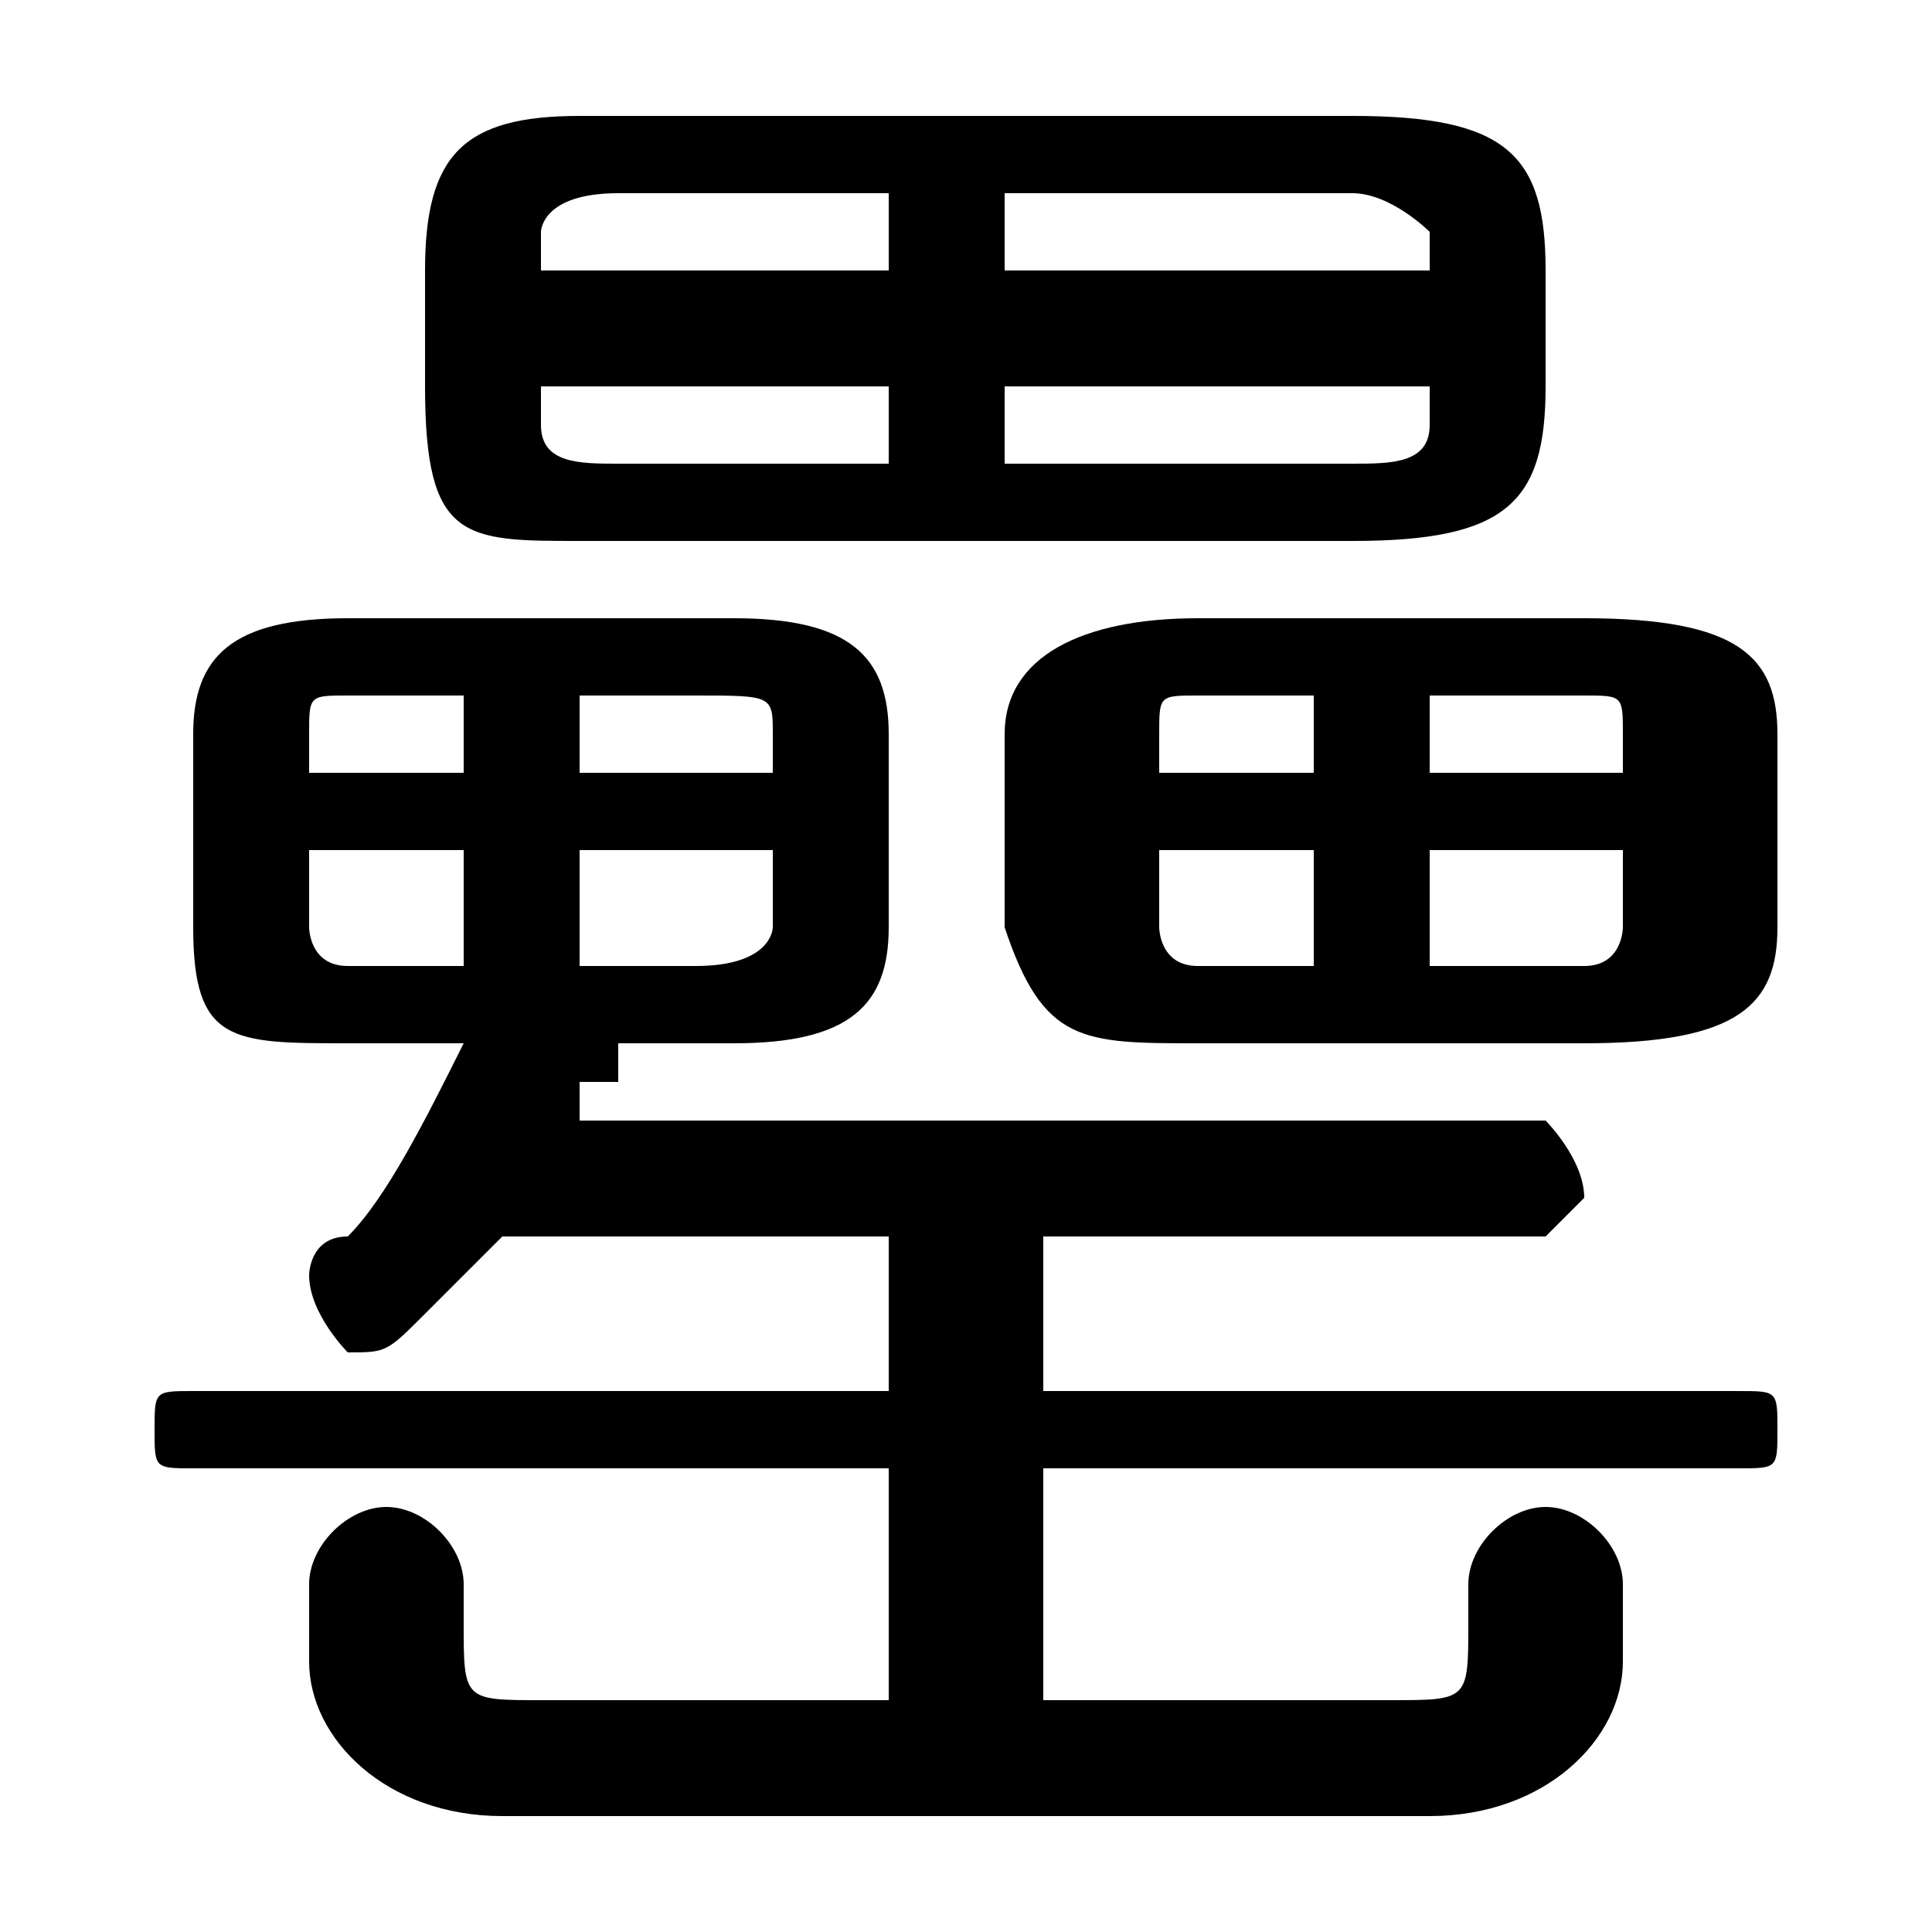 <svg xmlns="http://www.w3.org/2000/svg" viewBox="0 -44.0 50.0 50.0">
    <rect x="0" y="-44.0" width="50.0" height="50.0" fill="#808080" stroke="none"/>
    <g transform="scale(1, -1)">
        <!-- ボディの枠 -->
        <rect x="0" y="-6.0" width="50.0" height="50.0"
            stroke="white" fill="white"/>
        <!-- グリフ座標系の原点 -->
        <circle cx="0" cy="0" r="5" fill="white"/>
        <!-- グリフのアウトライン -->
        <g style="fill:black;stroke:#000000;stroke-width:0;stroke-linecap:round;stroke-linejoin:round;">
        <path d="M 35.0 30.0 C 39.0 30.0 40.0 31.0 40.0 34.0 L 40.0 37.0 C 40.0 40.0 39.0 41.0 35.0 41.0 L 15.0 41.0 C 12.0 41.0 11.0 40.0 11.0 37.0 L 11.0 34.0 C 11.0 30.0 12.0 30.0 15.0 30.0 Z M 26.0 34.0 L 37.0 34.0 L 37.0 33.0 C 37.0 32.0 36.0 32.0 35.0 32.0 L 26.0 32.0 Z M 23.0 34.0 L 23.0 32.0 L 16.0 32.0 C 15.0 32.0 14.0 32.0 14.0 33.0 L 14.0 34.0 Z M 26.0 39.0 L 35.0 39.0 C 36.0 39.0 37.0 38.0 37.0 38.0 L 37.0 37.0 L 26.0 37.0 Z M 23.0 39.0 L 23.0 37.0 L 14.0 37.0 L 14.0 38.0 C 14.0 38.0 14.0 39.0 16.0 39.0 Z M 12.0 17.0 C 11.0 15.0 10.0 13.0 9.0 12.0 C 8.0 12.0 8.0 11.0 8.0 11.0 C 8.0 10.0 9.0 9.0 9.0 9.0 C 10.0 9.0 10.0 9.0 11.0 10.0 C 11.0 10.0 12.0 11.0 13.0 12.0 L 23.0 12.0 L 23.0 8.0 L 5.0 8.0 C 4.0 8.0 4.0 8.0 4.0 7.0 C 4.0 6.0 4.0 6.0 5.0 6.0 L 23.0 6.0 L 23.0 0.0 L 14.0 0.0 C 12.0 0.0 12.0 0.0 12.0 2.0 L 12.0 3.0 C 12.0 4.0 11.0 5.0 10.0 5.0 C 9.0 5.0 8.0 4.0 8.0 3.0 L 8.0 1.0 C 8.0 -1.0 10.0 -3.0 13.0 -3.0 L 37.0 -3.0 C 40.0 -3.0 42.0 -1.0 42.0 1.0 L 42.0 3.0 C 42.0 4.0 41.0 5.0 40.0 5.0 C 39.0 5.0 38.0 4.0 38.0 3.0 L 38.0 2.0 C 38.0 0.0 38.0 0.0 36.0 0.0 L 27.0 0.0 L 27.0 6.0 L 45.0 6.0 C 46.0 6.0 46.0 6.0 46.0 7.0 C 46.0 8.0 46.0 8.0 45.0 8.0 L 27.0 8.0 L 27.0 12.0 L 40.0 12.0 C 40.0 12.0 41.0 13.0 41.0 13.0 C 41.0 14.0 40.0 15.0 40.0 15.0 L 15.0 15.0 C 15.0 15.0 15.0 15.0 15.0 16.0 C 16.0 16.0 16.0 16.0 16.0 16.0 C 16.0 17.0 16.0 17.0 16.0 17.0 L 19.0 17.0 C 22.0 17.0 23.0 18.0 23.0 20.0 L 23.0 25.0 C 23.0 27.0 22.0 28.0 19.0 28.0 L 9.0 28.0 C 6.0 28.0 5.0 27.0 5.0 25.0 L 5.0 20.0 C 5.0 17.0 6.0 17.0 9.0 17.0 Z M 20.0 22.0 L 20.0 20.0 C 20.0 20.0 20.0 19.0 18.0 19.0 L 15.0 19.0 L 15.0 22.0 Z M 20.0 24.0 L 15.0 24.0 L 15.0 26.0 L 18.0 26.0 C 20.0 26.0 20.0 26.0 20.0 25.0 Z M 12.0 26.0 L 12.0 24.0 L 8.0 24.0 L 8.0 25.0 C 8.0 26.0 8.0 26.0 9.0 26.0 Z M 8.0 22.0 L 12.0 22.0 L 12.0 19.0 L 9.0 19.0 C 8.0 19.0 8.0 20.0 8.0 20.0 Z M 41.0 17.0 C 45.0 17.0 46.0 18.0 46.0 20.0 L 46.0 25.0 C 46.0 27.0 45.0 28.0 41.0 28.0 L 31.0 28.0 C 28.0 28.0 26.0 27.0 26.0 25.0 L 26.0 20.0 C 27.0 17.0 28.0 17.0 31.0 17.0 Z M 42.0 22.0 L 42.0 20.0 C 42.0 20.0 42.0 19.0 41.0 19.0 L 37.0 19.0 L 37.0 22.0 Z M 42.0 24.0 L 37.0 24.0 L 37.0 26.0 L 41.0 26.0 C 42.0 26.0 42.0 26.0 42.0 25.0 Z M 34.0 26.0 L 34.0 24.0 L 30.0 24.0 L 30.0 25.0 C 30.0 26.0 30.0 26.0 31.0 26.0 Z M 30.0 22.0 L 34.0 22.0 L 34.0 19.0 L 31.0 19.0 C 30.0 19.0 30.0 20.0 30.0 20.0 Z"/>
    </g>
    </g>
</svg>
